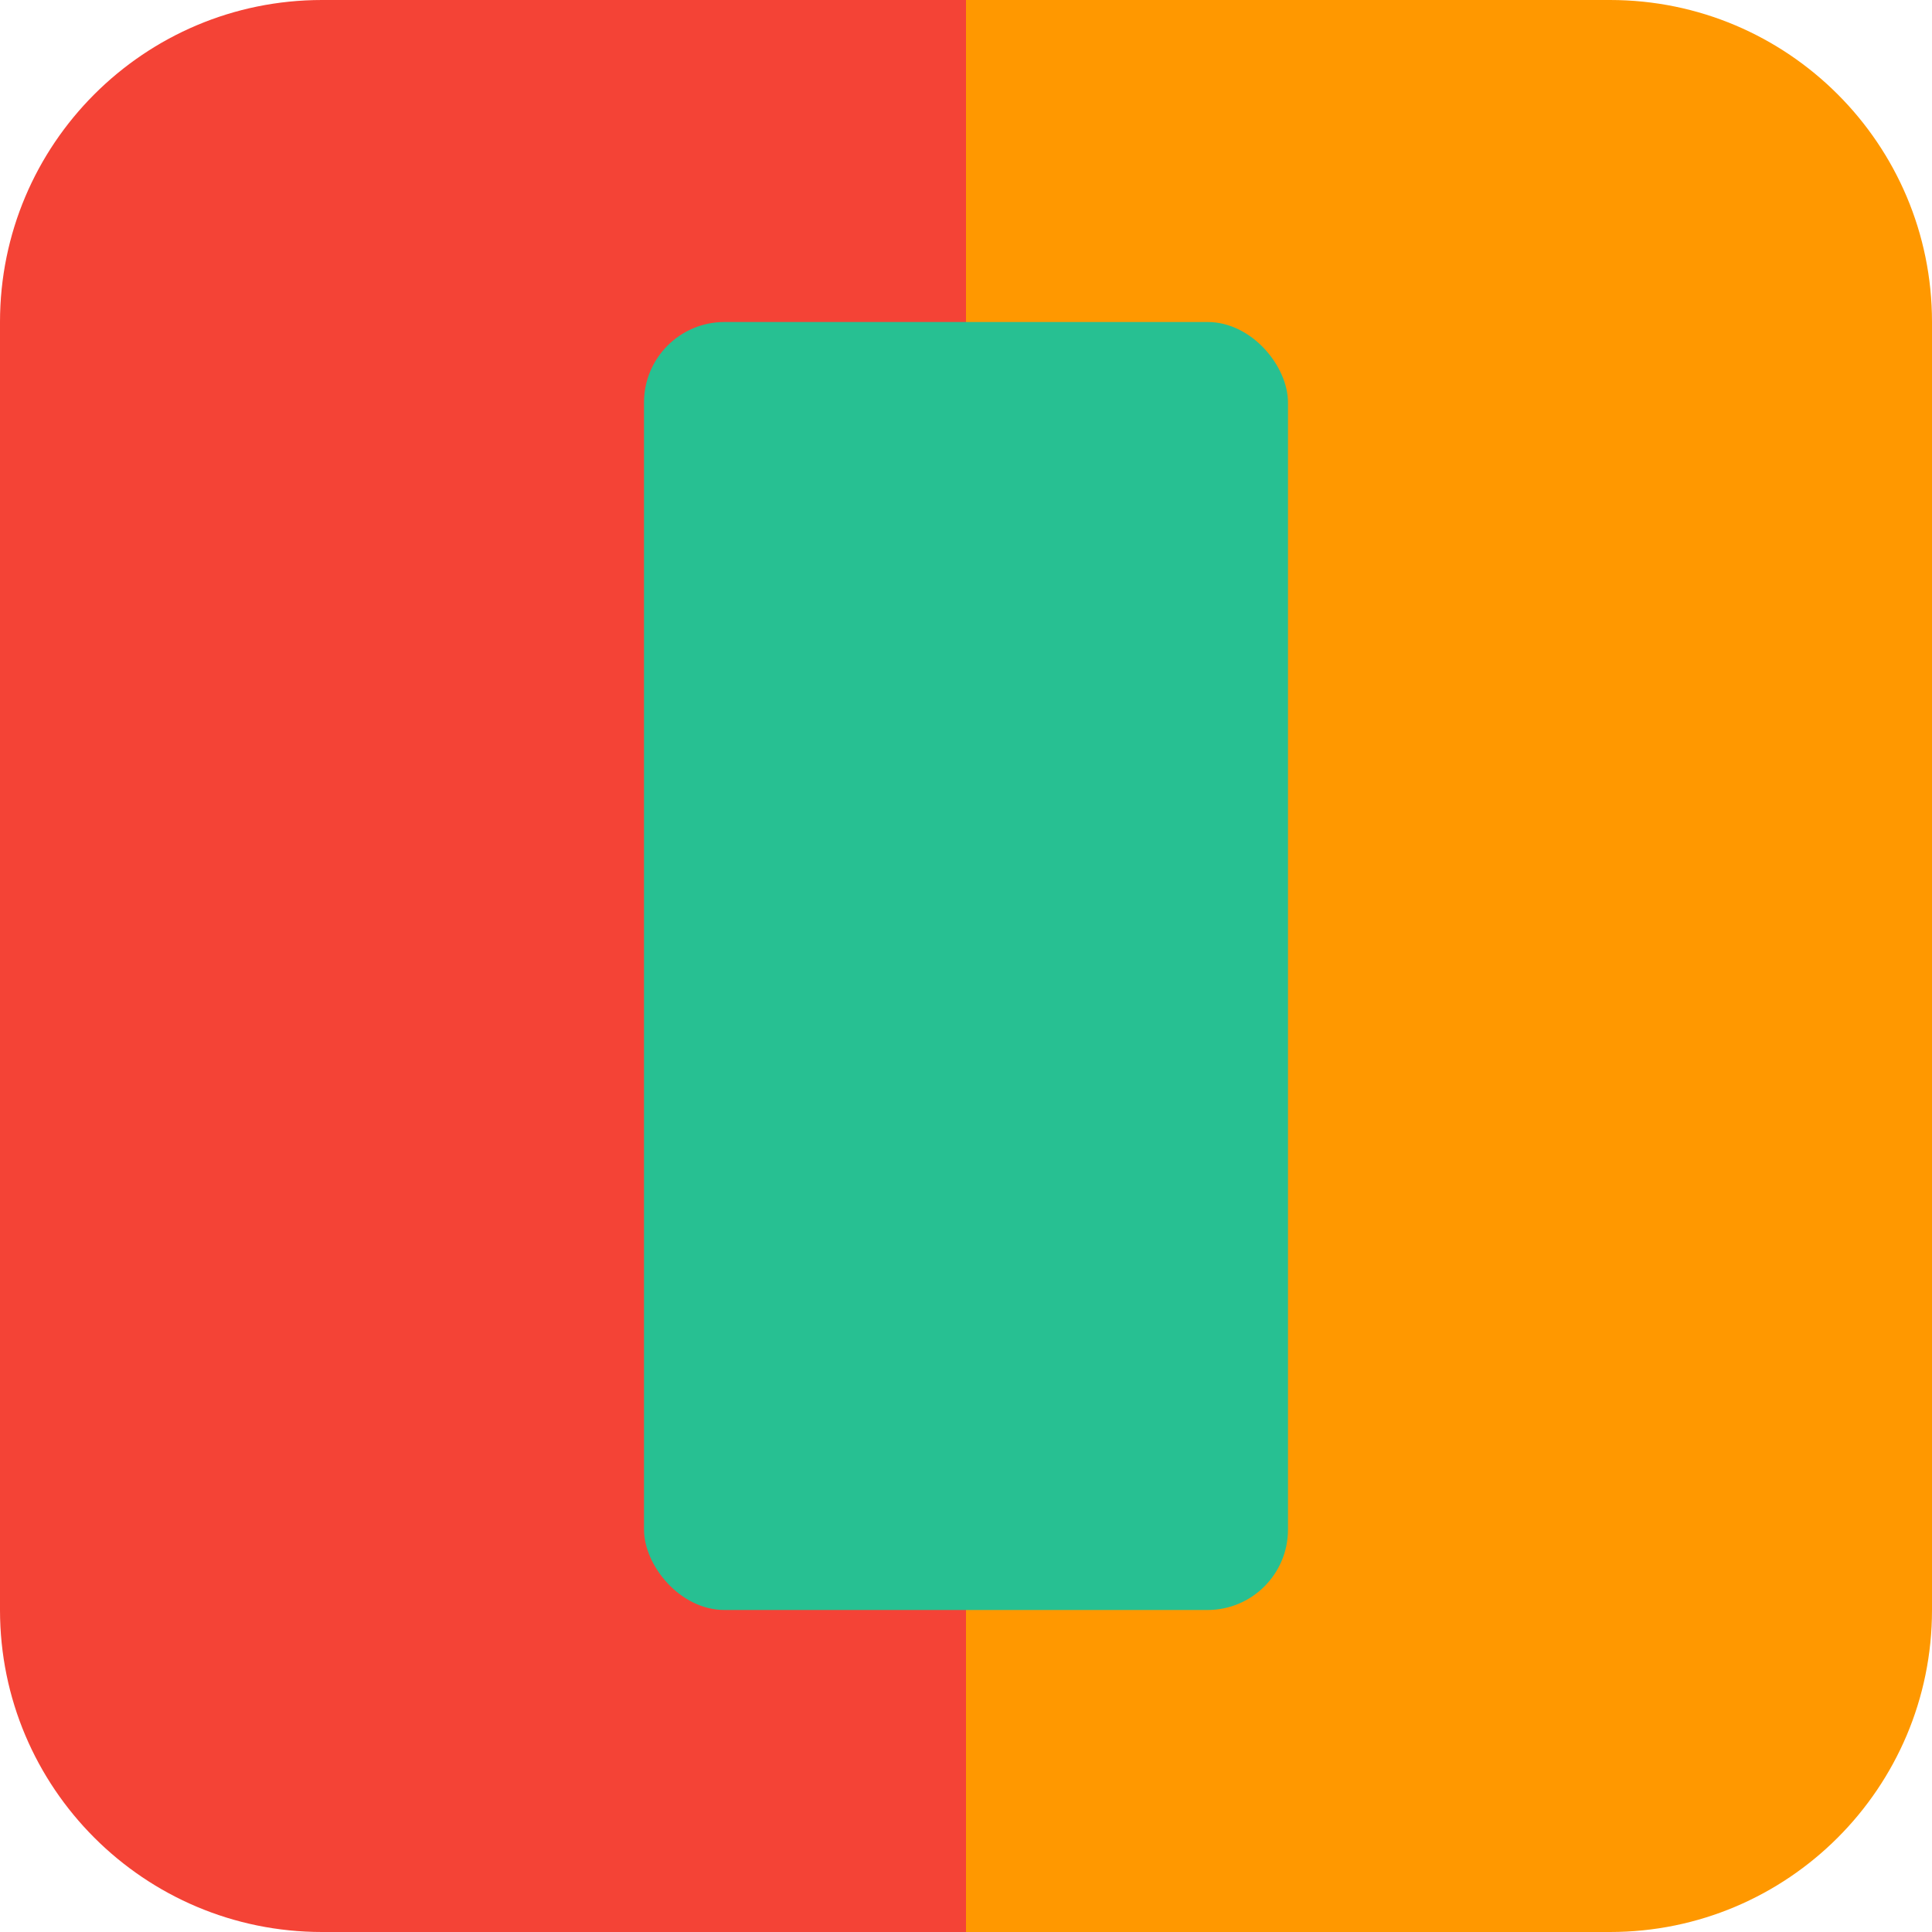 <svg width="24" height="24" viewBox="0 0 24 24" fill="none" xmlns="http://www.w3.org/2000/svg">
<path d="M0 4C0 1.791 1.791 0 4 0H12V24H4C1.791 24 0 22.209 0 20V4Z" fill="#F44336"/>
<path d="M12 0H20C22.209 0 24 1.791 24 4V20C24 22.209 22.209 24 20 24H12V0Z" fill="#FF9800"/>
<rect x="8" y="4" width="8" height="16" rx="1" fill="#27C092"/>
</svg>

